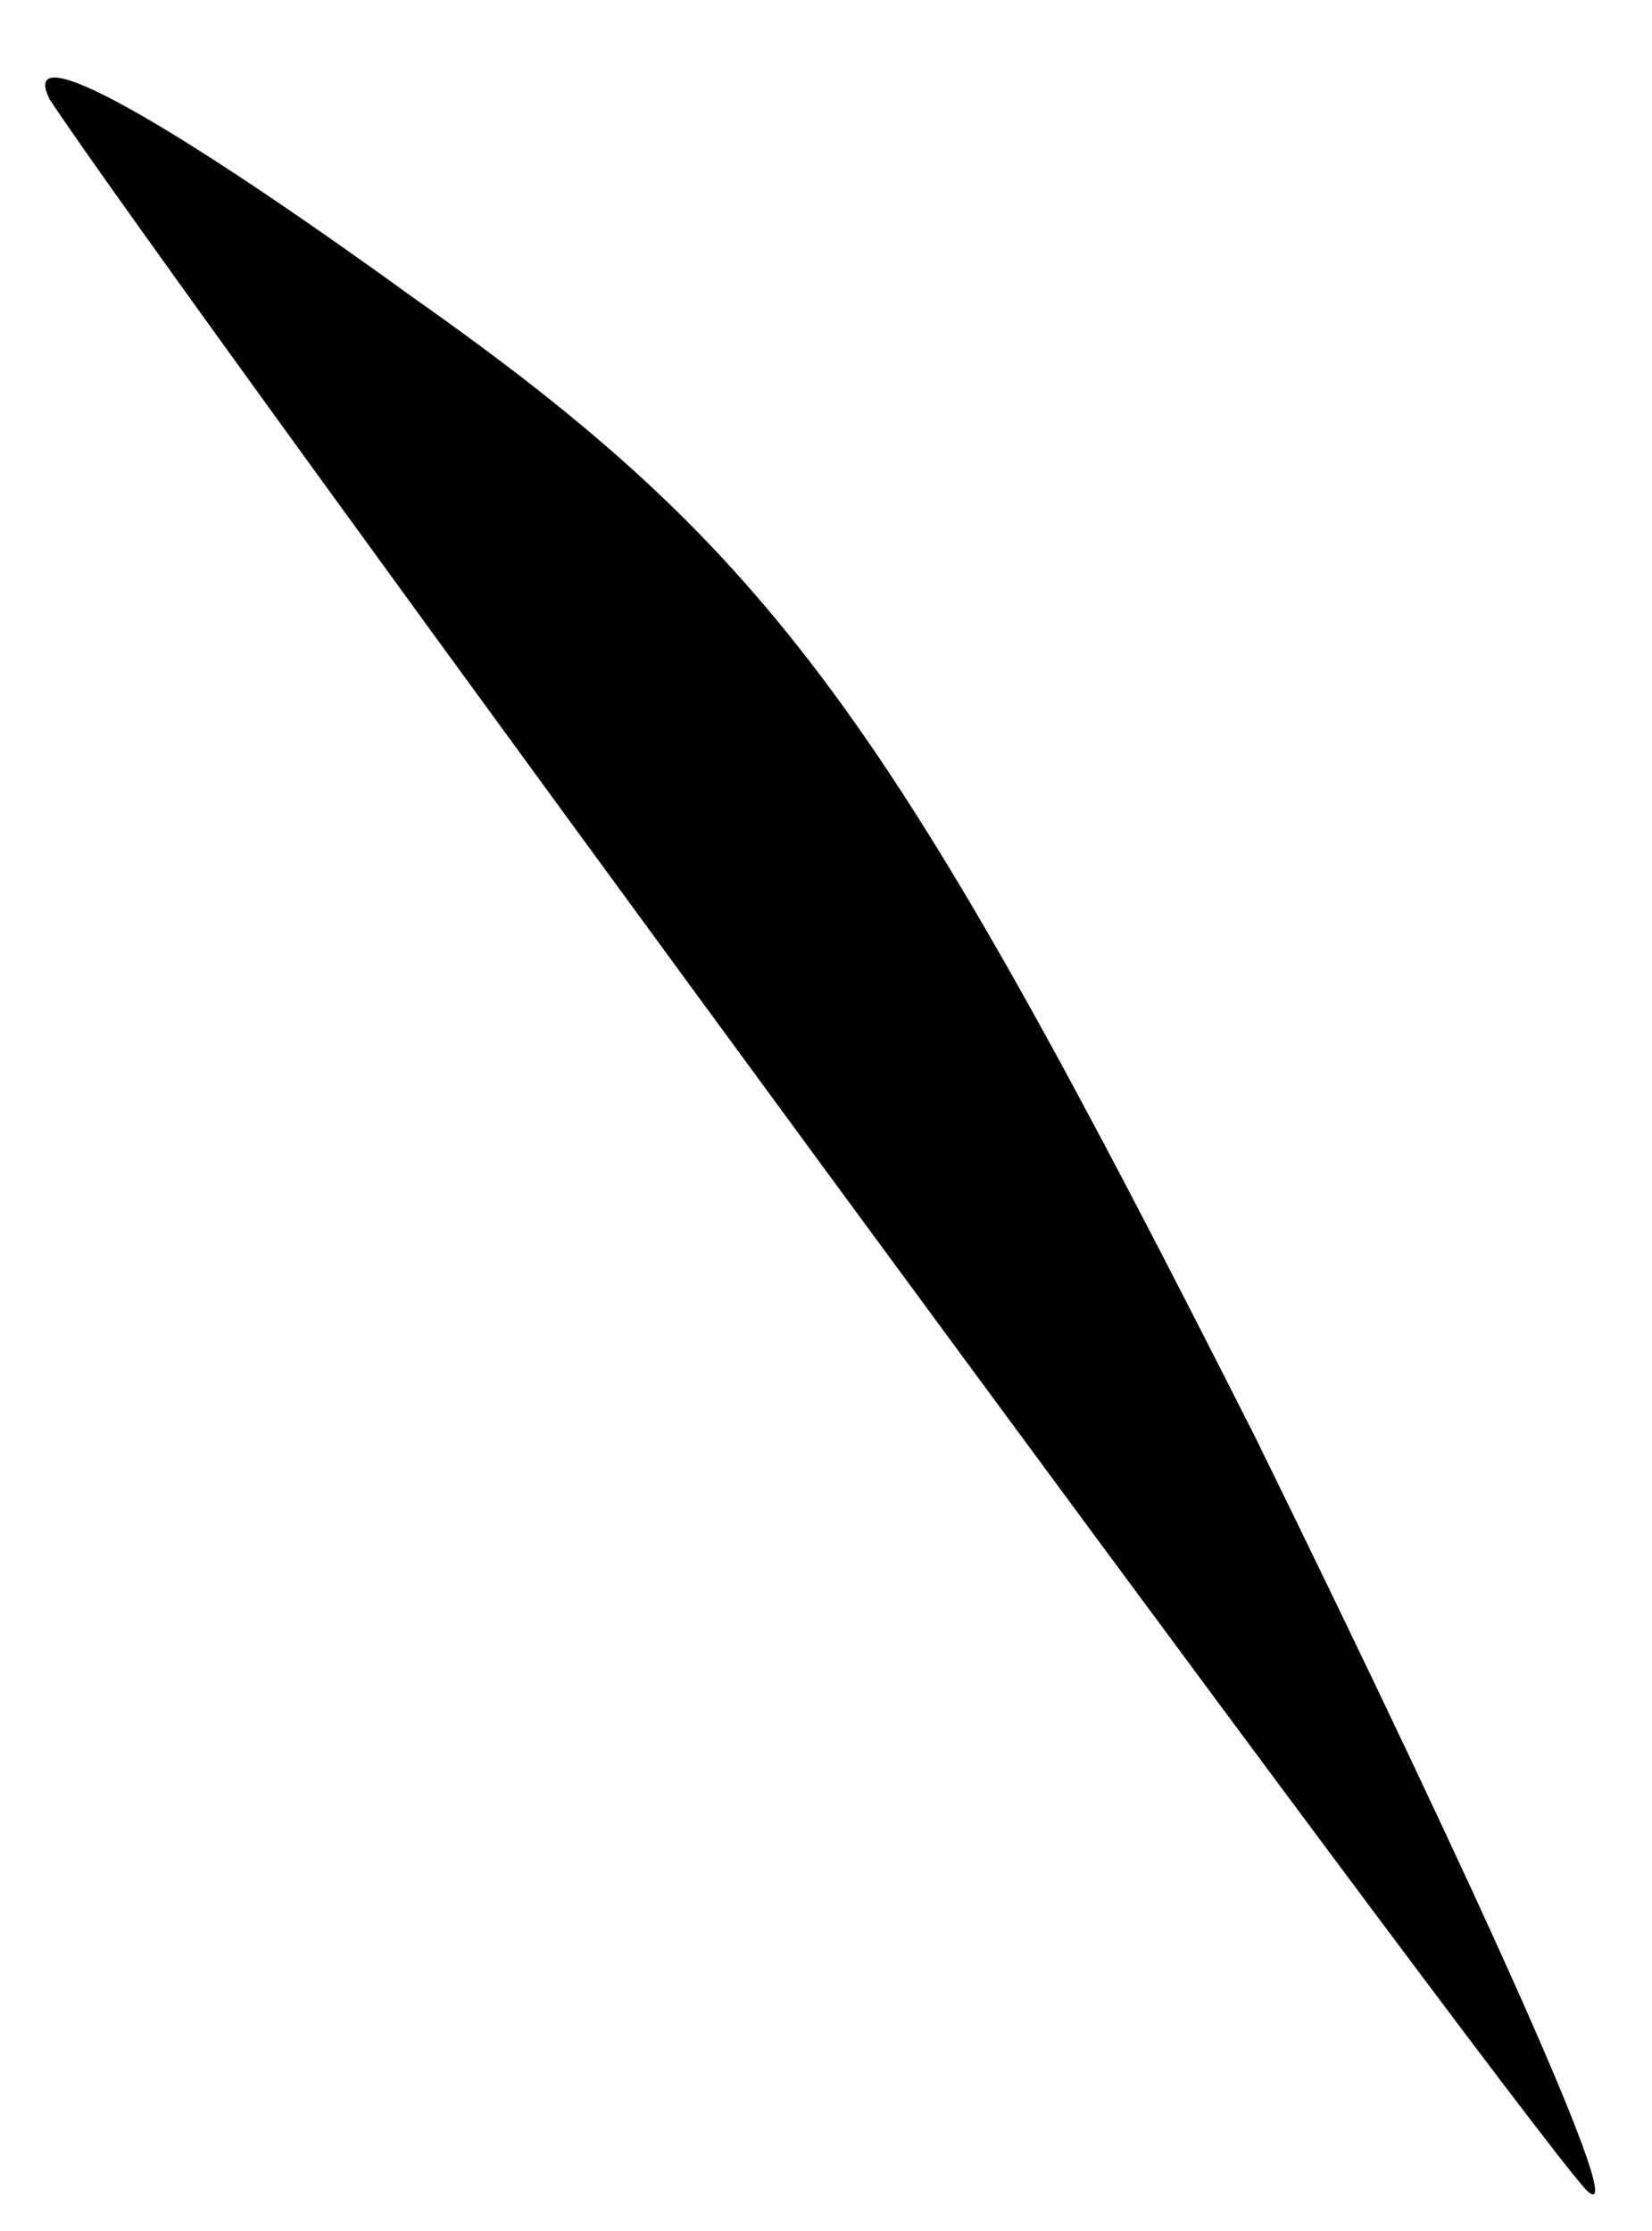 <?xml version="1.0" standalone="no"?>
<!DOCTYPE svg PUBLIC "-//W3C//DTD SVG 20010904//EN"
 "http://www.w3.org/TR/2001/REC-SVG-20010904/DTD/svg10.dtd">
<svg version="1.0" xmlns="http://www.w3.org/2000/svg"
 width="20pt" height="27pt" viewBox="0 0 20 27"
 preserveAspectRatio="xMidYMid meet">
<g transform="translate(0,27) scale(0.1,-0.1)"
fill="#000000" stroke="none">
<path fill="#000000" stroke="none" d="M6 258 c13 -20 176 -242 186 -253 6 -6
-13 36 -40 91 -44 87 -58 107 -102 138 -29 21 -48 32 -44 24z"/>
</g>
</svg>
